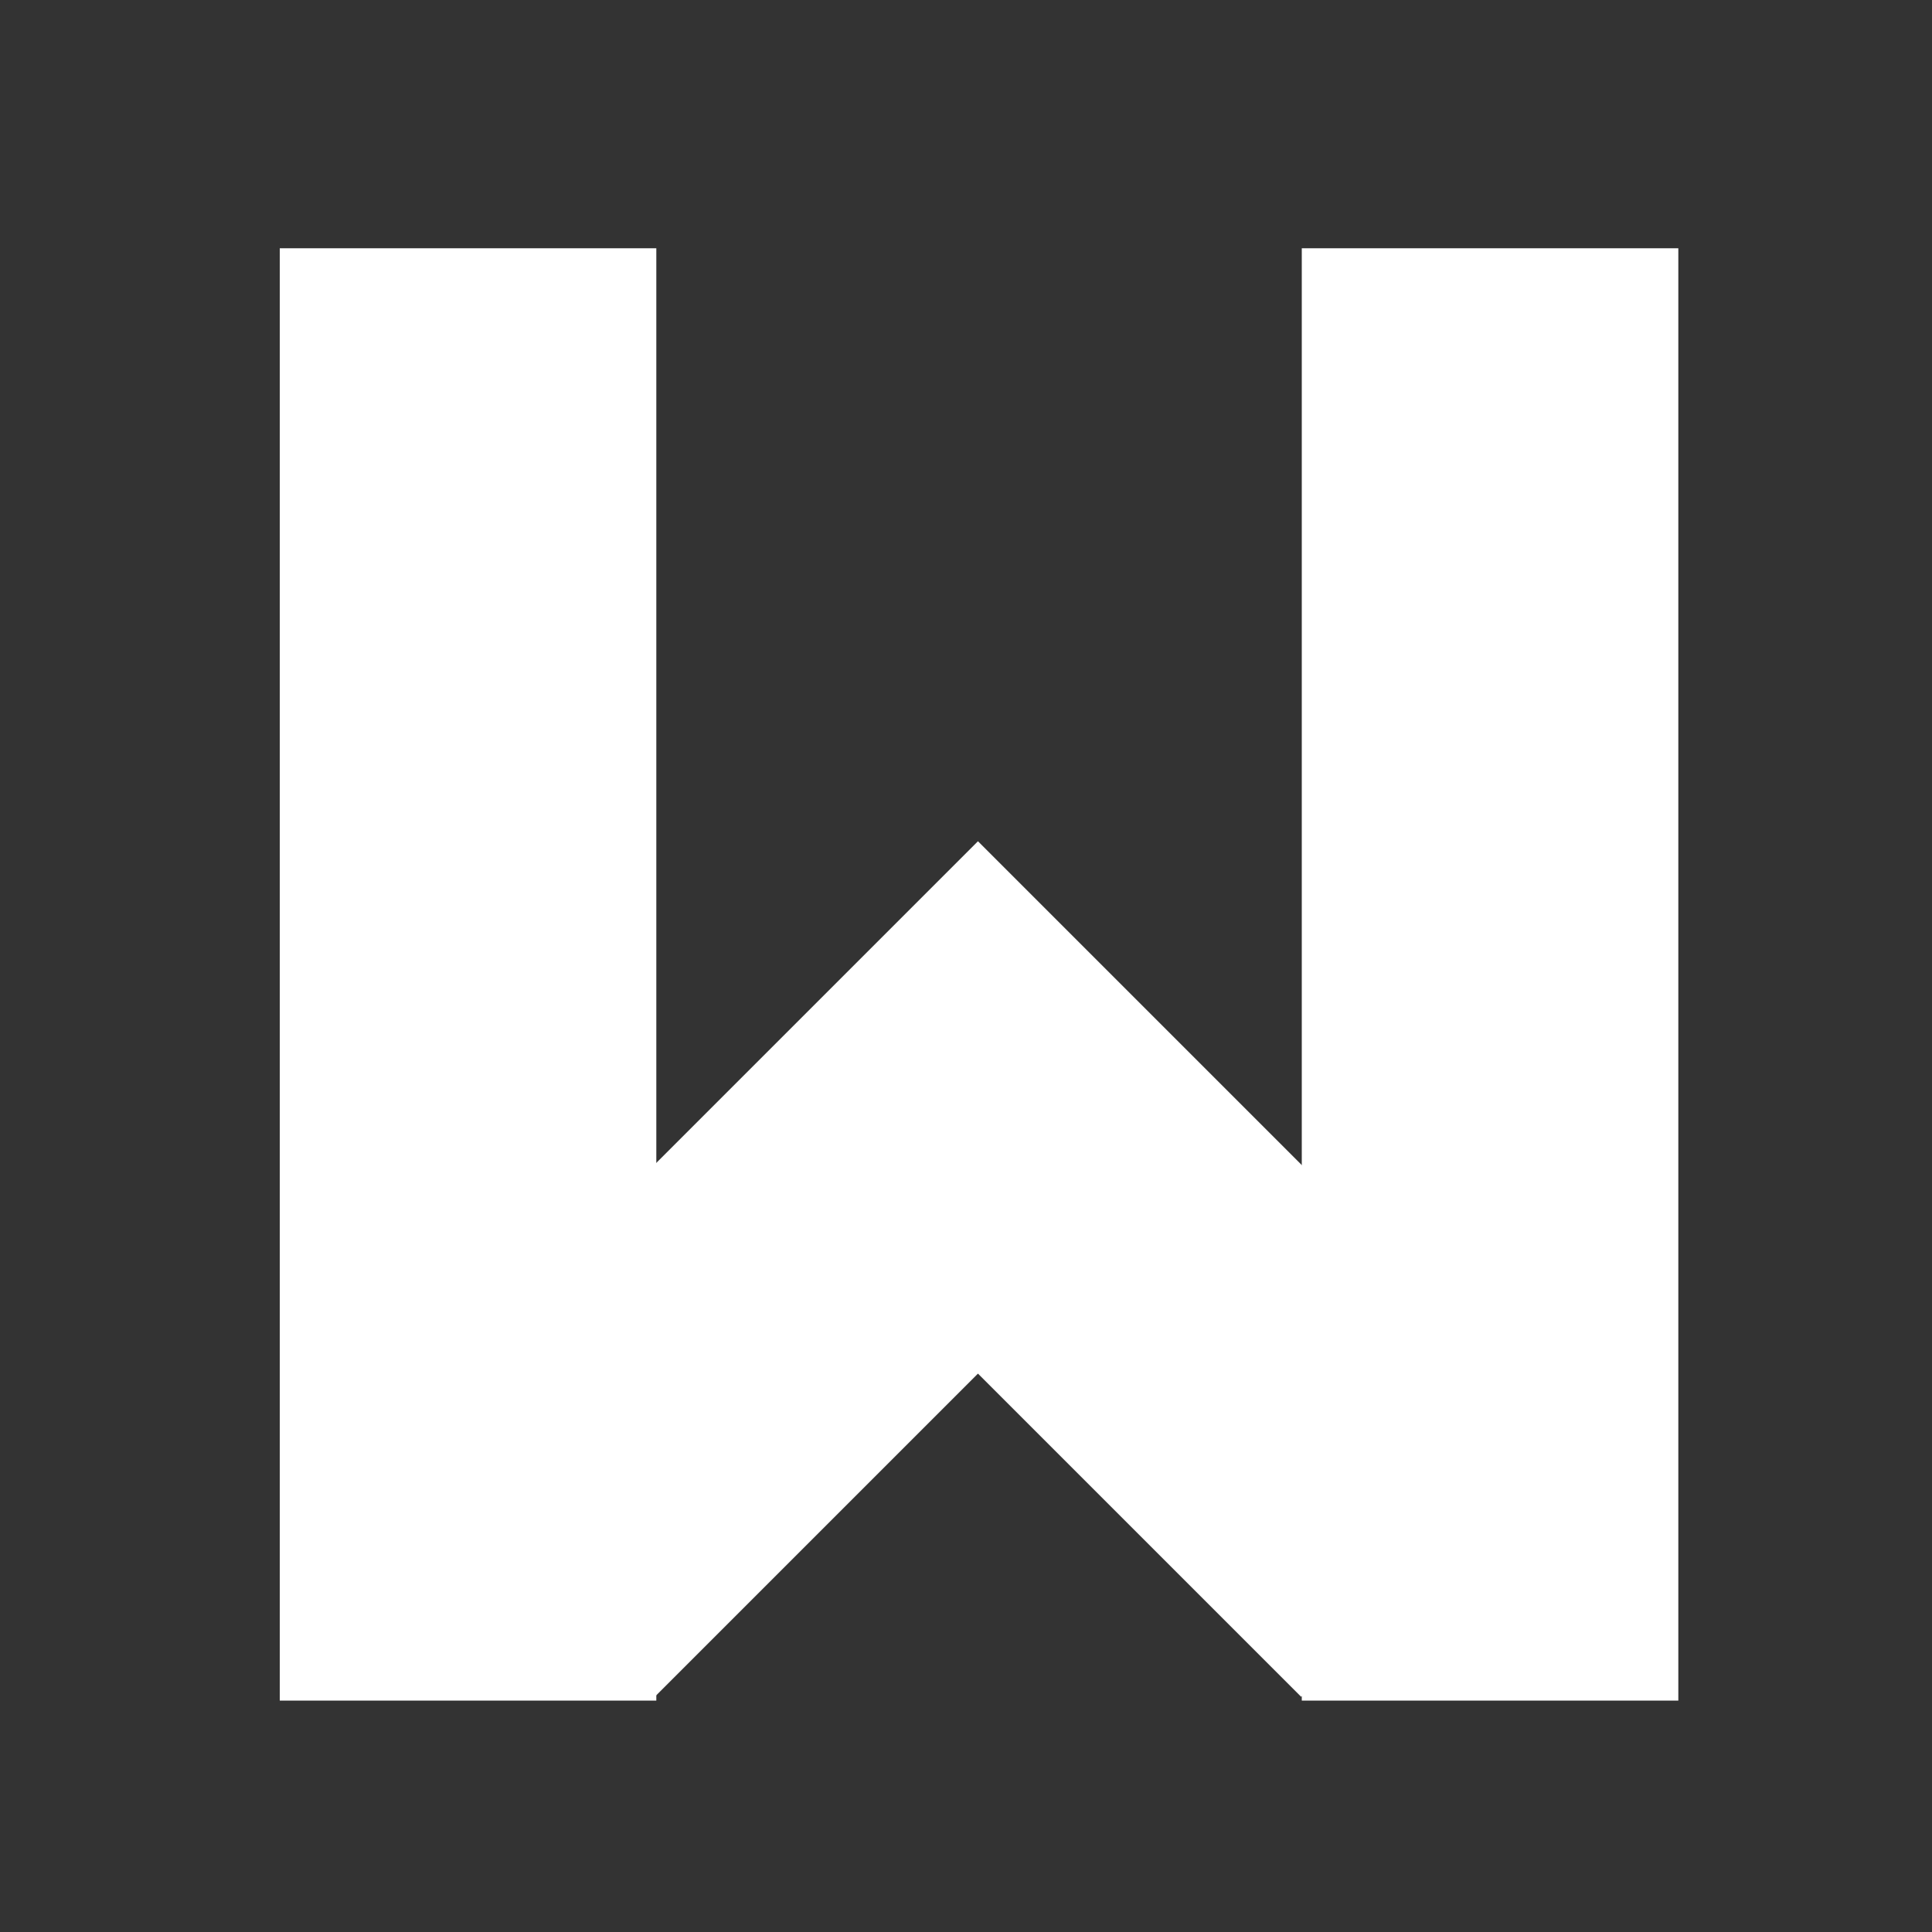 <?xml version="1.0" encoding="UTF-8" standalone="no"?>
<!-- Created with Inkscape (http://www.inkscape.org/) -->

<svg
   xmlns:dc="http://purl.org/dc/elements/1.1/"
   xmlns:cc="http://creativecommons.org/ns#"
   xmlns:rdf="http://www.w3.org/1999/02/22-rdf-syntax-ns#"
   xmlns:svg="http://www.w3.org/2000/svg"
   xmlns="http://www.w3.org/2000/svg"
   xmlns:sodipodi="http://sodipodi.sourceforge.net/DTD/sodipodi-0.dtd"
   xmlns:inkscape="http://www.inkscape.org/namespaces/inkscape"
   width="16"
   height="16"
   viewBox="0 0 16 16"
   id="svg2"
   version="1.1"
   inkscape:version="0.91 r13725"
   sodipodi:docname="application-wps-office.wpt.svg">
  <rect x="0" y="0" width="16" height="16" fill="#333333" stroke="none"/>
  <defs
     id="defs4" />
  <sodipodi:namedview
     id="base"
     pagecolor="#ffffff"
     bordercolor="#666666"
     borderopacity="1.0"
     inkscape:pageopacity="0.0"
     inkscape:pageshadow="2"
     inkscape:zoom="15.839192"
     inkscape:cx="-20.41426"
     inkscape:cy="7.0000096"
     inkscape:document-units="px"
     inkscape:current-layer="layer1"
     showgrid="false"
     units="px"
     showborder="true"
     inkscape:showpageshadow="false"
     inkscape:window-width="1366"
     inkscape:window-height="685"
     inkscape:window-x="0"
     inkscape:window-y="0"
     inkscape:window-maximized="1" />
  <g
     inkscape:label="Capa 1"
     inkscape:groupmode="layer"
     id="layer1"
     transform="translate(0,-1036.362)">
    <g
       transform="matrix(0.384,0,0,0.384,-148.841,843.288)"
       id="layer1-6-7"
       inkscape:label="Capa 1"
       style="fill:#ffffff;fill-opacity:1">
      <g
         transform="translate(225.819,462.446)"
         id="g4238-6"
         style="display:inline;fill:#ffffff;fill-opacity:1;enable-background:new">
        <g
           transform="matrix(0.227,0,0,0.227,106.948,54.311)"
           id="layer1-8-9"
           style="display:inline;fill:#ffffff;fill-opacity:1">
          <g
             id="layer6-1-1"
             style="display:none;fill:#ffffff;fill-opacity:1" />
          <g
             id="g4027-6"
             style="fill:#ffffff;fill-opacity:1" />
          <g
             id="g4061-5"
             style="fill:#ffffff;fill-opacity:1" />
          <g
             id="g3751-4"
             style="fill:#ffffff;fill-opacity:1" />
          <g
             id="g3782-4"
             style="fill:#ffffff;fill-opacity:1" />
          <g
             id="g3725-2"
             style="fill:#ffffff;fill-opacity:1" />
          <g
             transform="matrix(4.414,0,0,4.414,59.275,39.357)"
             id="g4370-2"
             style="fill:#ffffff;fill-opacity:1">
            <g
               transform="translate(-20,-25)"
               id="g4182-8"
               style="fill:#ffffff;fill-opacity:1">
              <g
                 transform="matrix(1.042,0,0,1.042,-24.56,-1.753)"
                 id="g4191"
                 style="fill:#ffffff;fill-opacity:1">
                <polygon
                   transform="matrix(1.111,0,0,1.111,75.958,-2.236)"
                   style="fill:#ffffff;fill-opacity:1"
                   points="29.992,36.933 34.941,31.984 23.983,21.026 13.025,31.984 17.974,36.933 23.983,30.924 "
                   id="polygon4516" />
                <rect
                   style="fill:#ffffff;fill-opacity:1"
                   x="88.181"
                   y="8.875"
                   width="7.778"
                   height="30"
                   id="rect4518" />
                <rect
                   style="fill:#ffffff;fill-opacity:1"
                   x="109.292"
                   y="8.875"
                   width="7.778"
                   height="30"
                   id="rect4520" />
              </g>
            </g>
          </g>
        </g>
      </g>
    </g>
  </g>
</svg>
